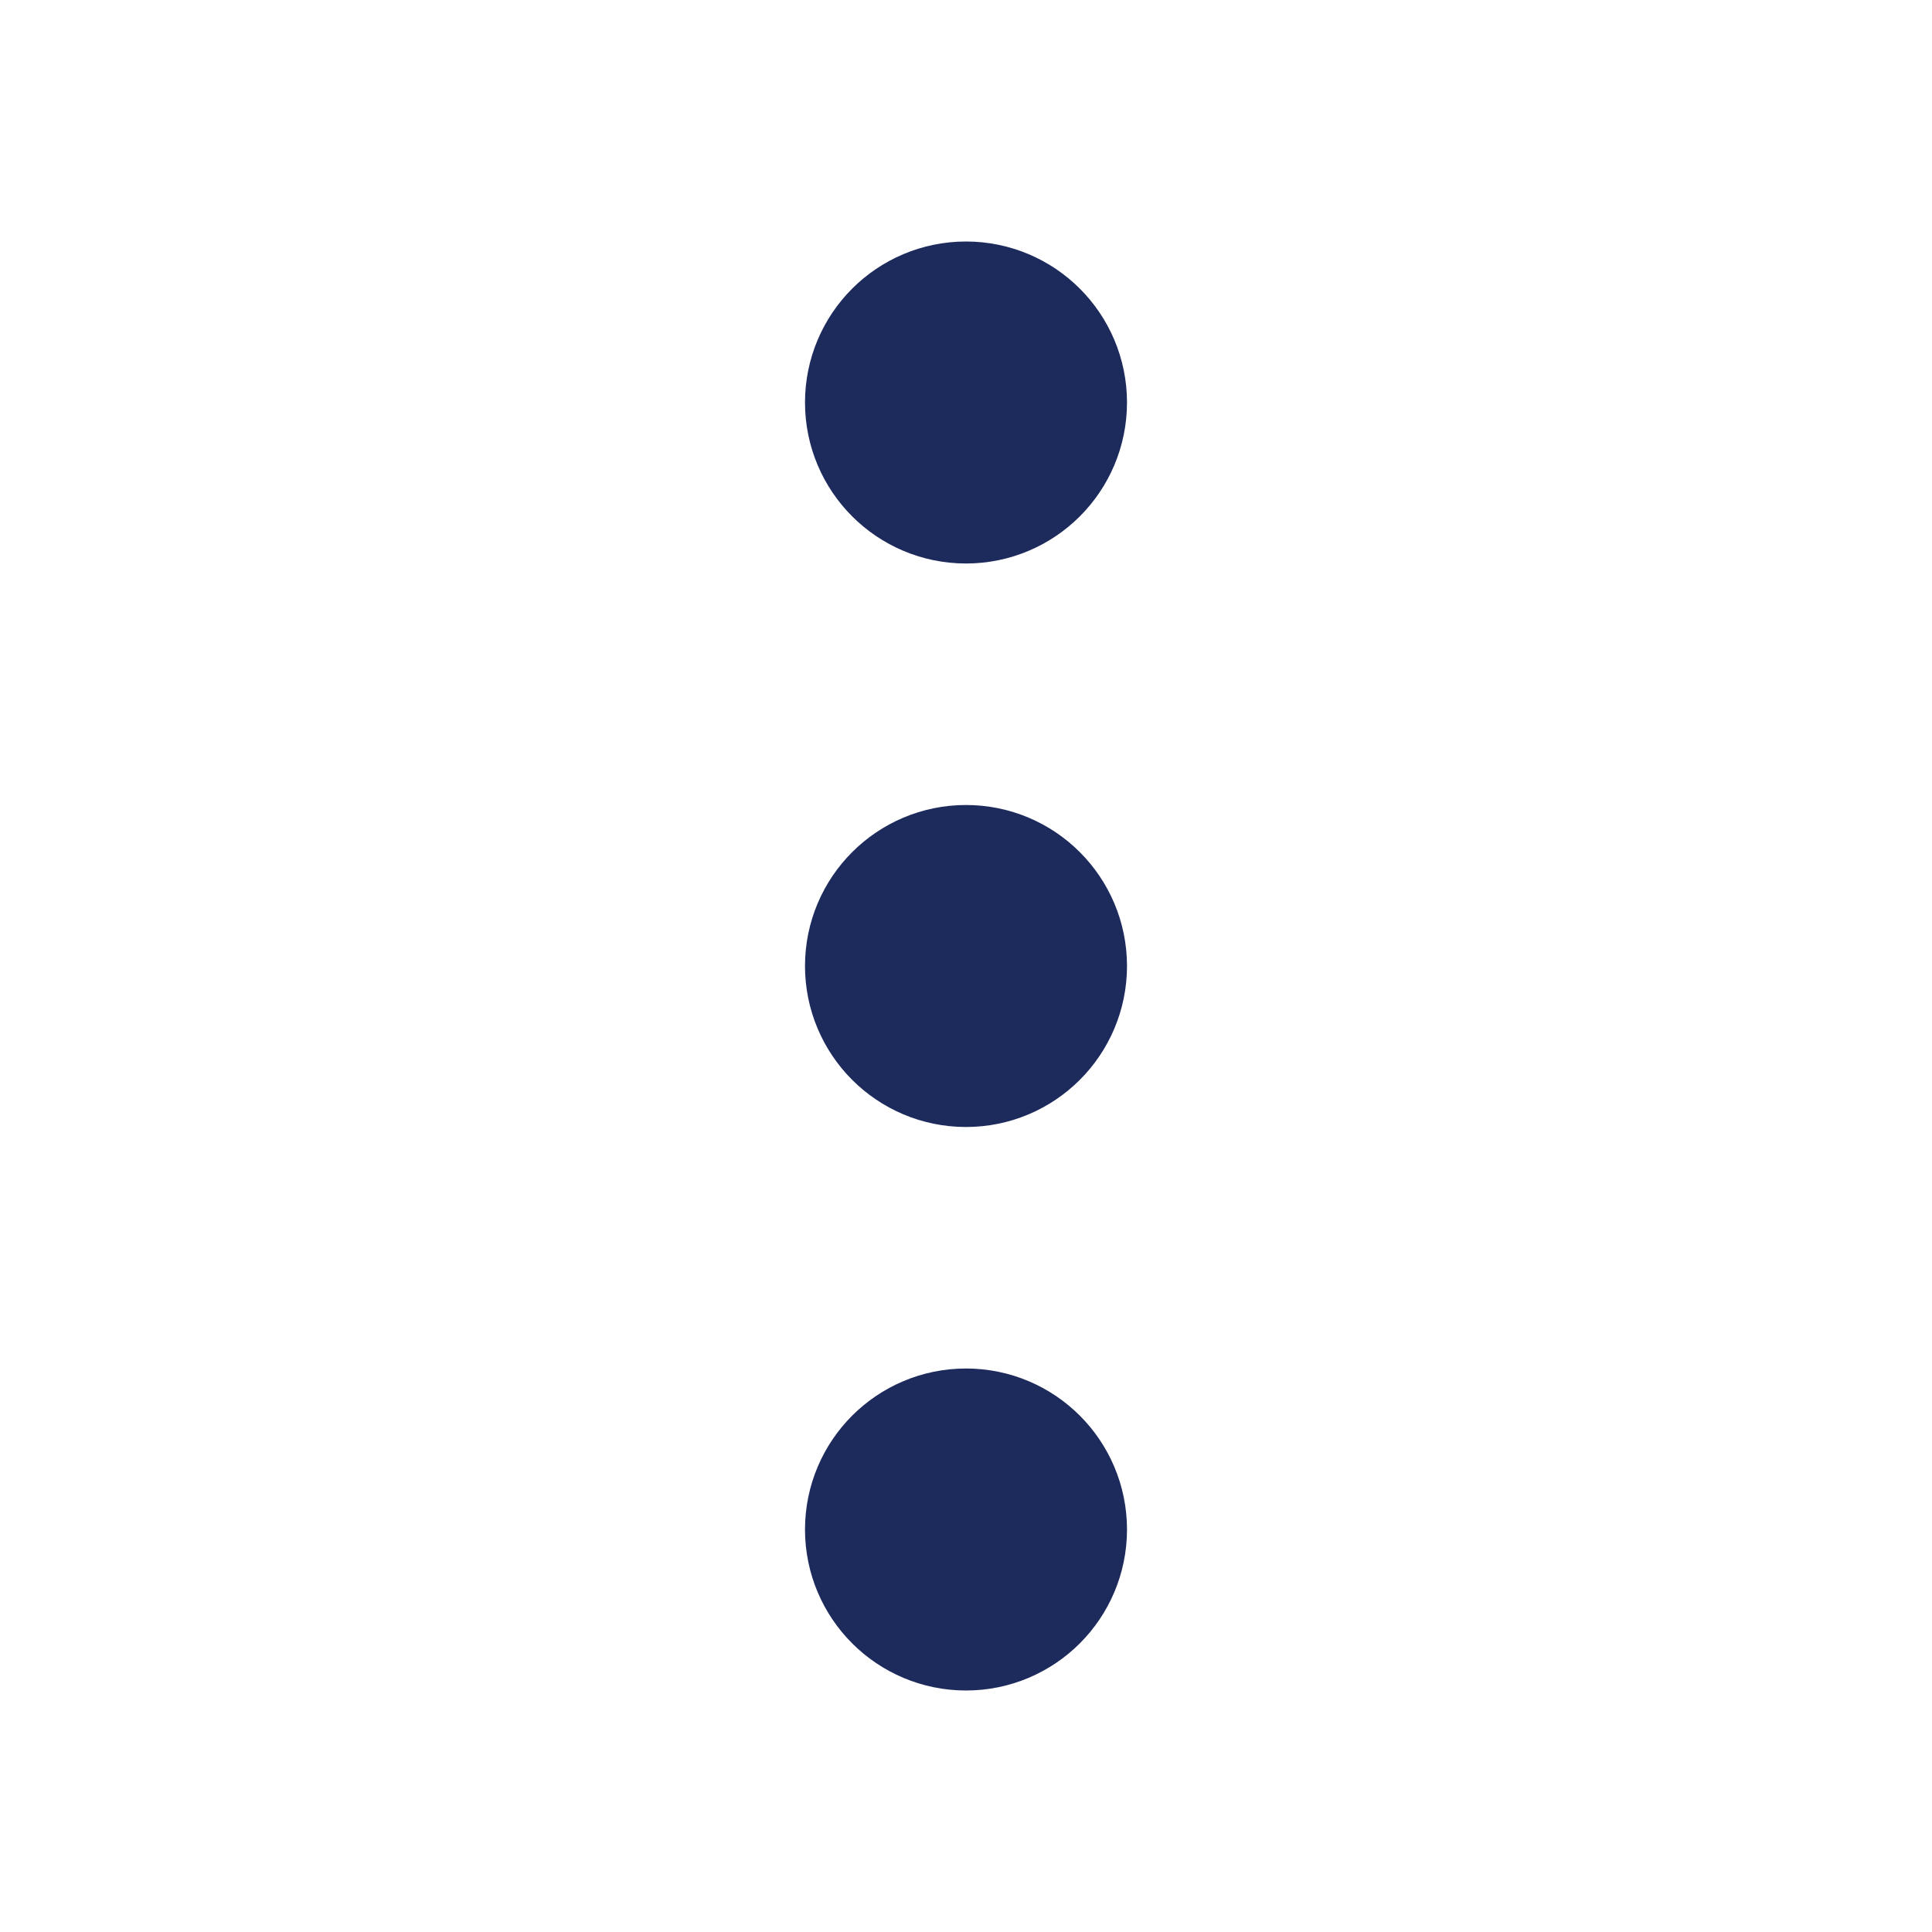 <svg xmlns="http://www.w3.org/2000/svg" width="24" height="24" viewBox="0 0 24 24"><path d="M0,0H24V24H0Z" fill="none"/><circle cx="1" cy="1" r="1" transform="translate(11 11)" fill="none" stroke="#1d2a5c" stroke-linecap="round" stroke-linejoin="round" stroke-width="2"/><circle cx="1" cy="1" r="1" transform="translate(11 18)" fill="none" stroke="#1d2a5c" stroke-linecap="round" stroke-linejoin="round" stroke-width="2"/><circle cx="1" cy="1" r="1" transform="translate(11 4)" fill="none" stroke="#1d2a5c" stroke-linecap="round" stroke-linejoin="round" stroke-width="2"/></svg>